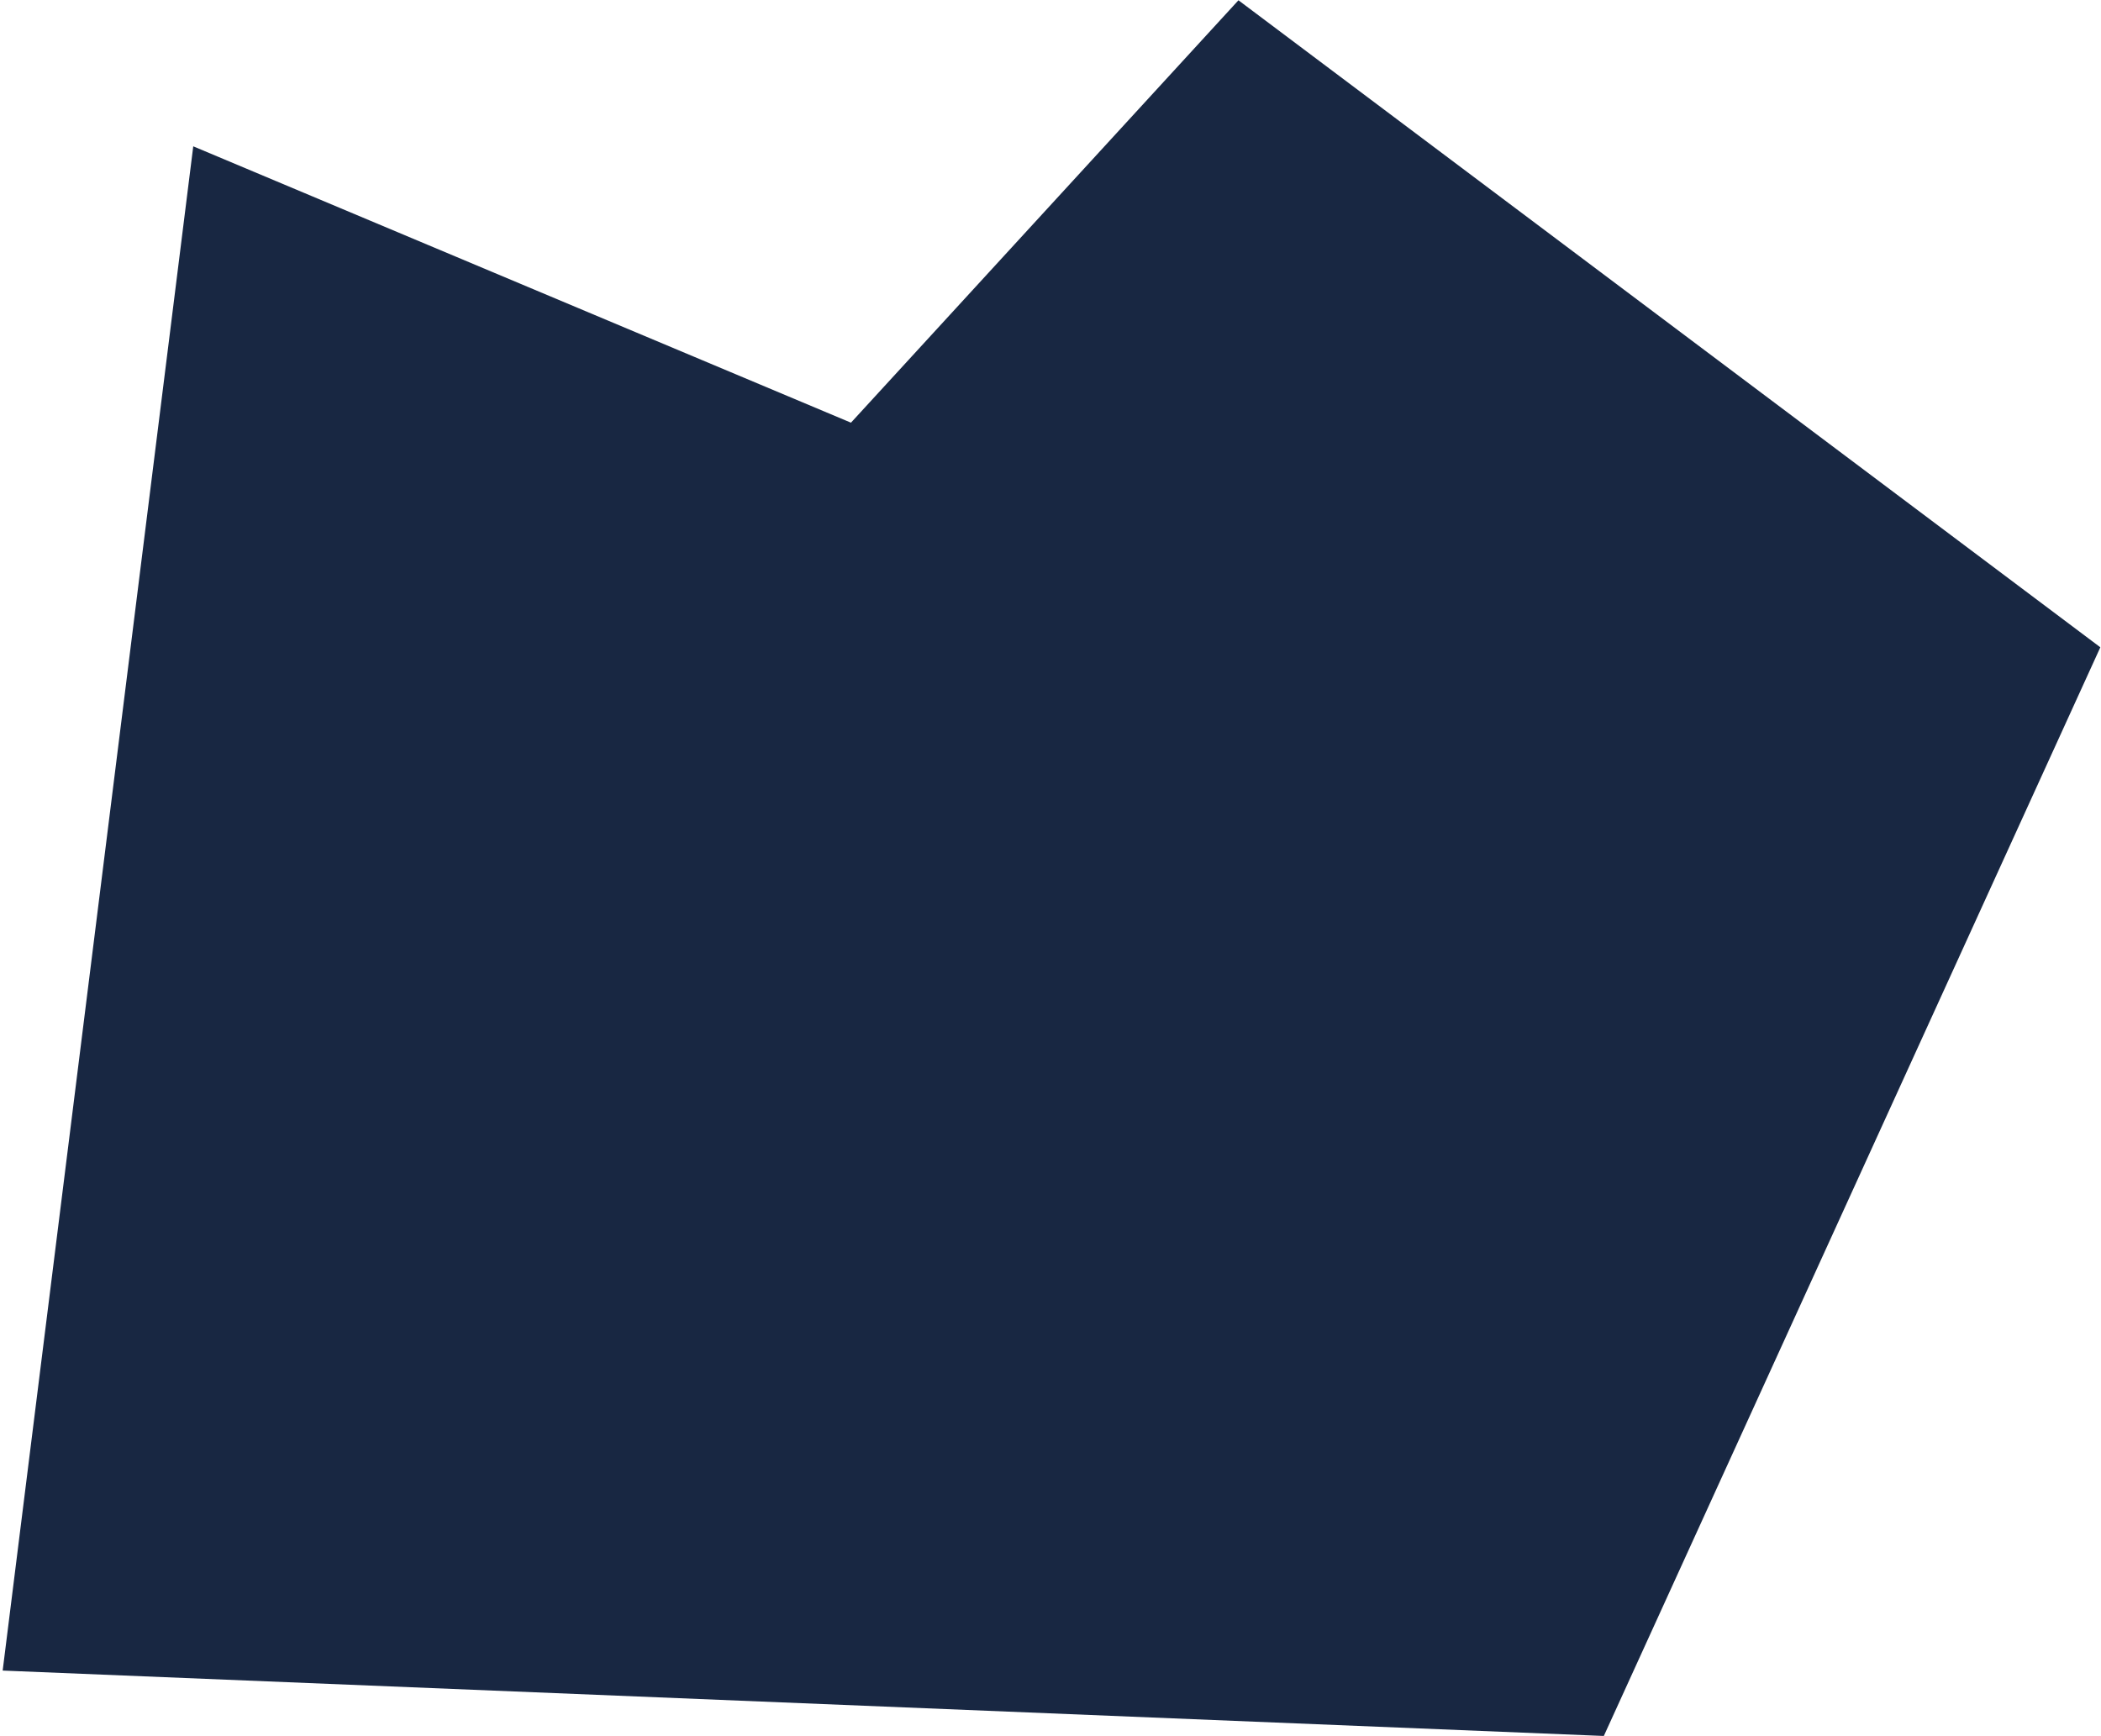 <svg width="611" height="505" fill="none" xmlns="http://www.w3.org/2000/svg">
    <path d="m466.414 504.919 144.394-316.648L360.16.081 247.471 122.94 56.201 42.557.775 485.9l465.64 19.019z" fill="#182742"/>
</svg>
